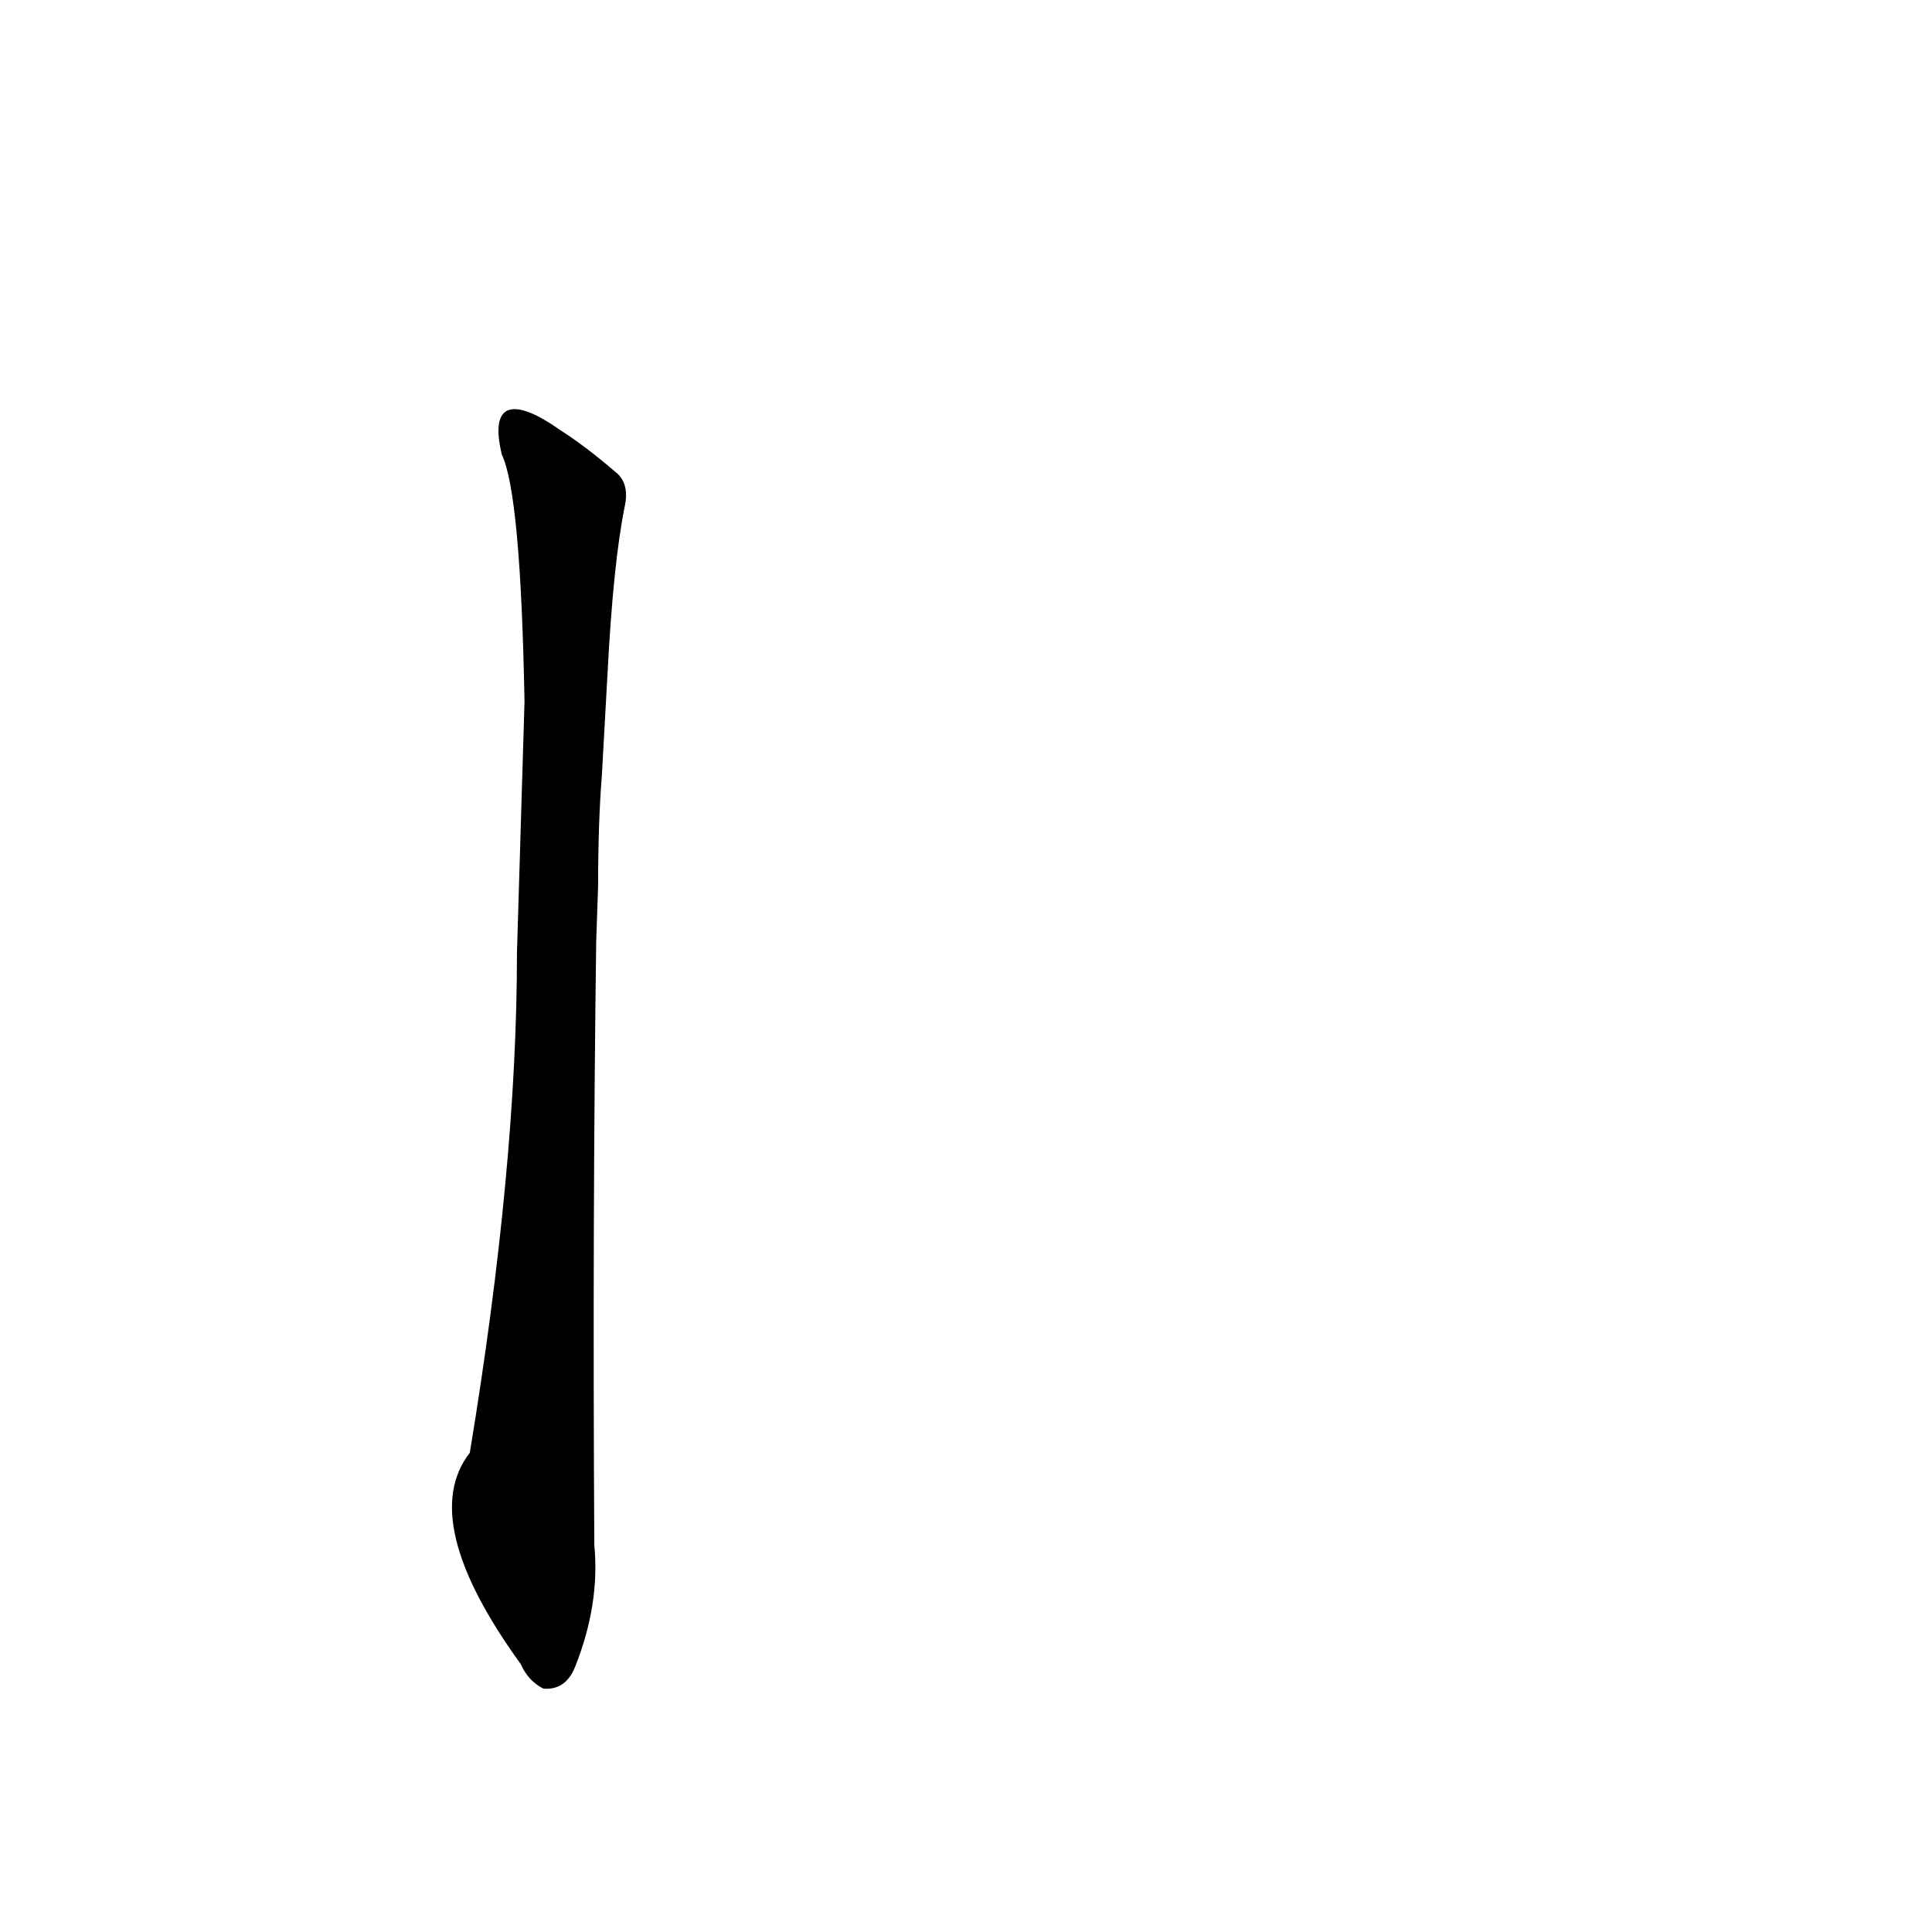 <?xml version='1.0' encoding='utf-8'?>
<svg xmlns="http://www.w3.org/2000/svg" version="1.1" viewBox="0 0 1024 1024"><g transform="scale(1, -1) translate(0, -900)"><path d="M 317 430 Q 317 464 319 489 L 322 543 Q 325 601 331 631 Q 334 644 326 650 Q 311 663 297 672 C 273 689 259 688 266 659 Q 276 638 278 528 L 274 395 Q 274 281 249 130 Q 221 94 276 18 Q 280 9 288 5 Q 300 4 305 17 Q 318 50 315 81 Q 314 253 316 401 L 317 430 Z" fill="black" /></g></svg>